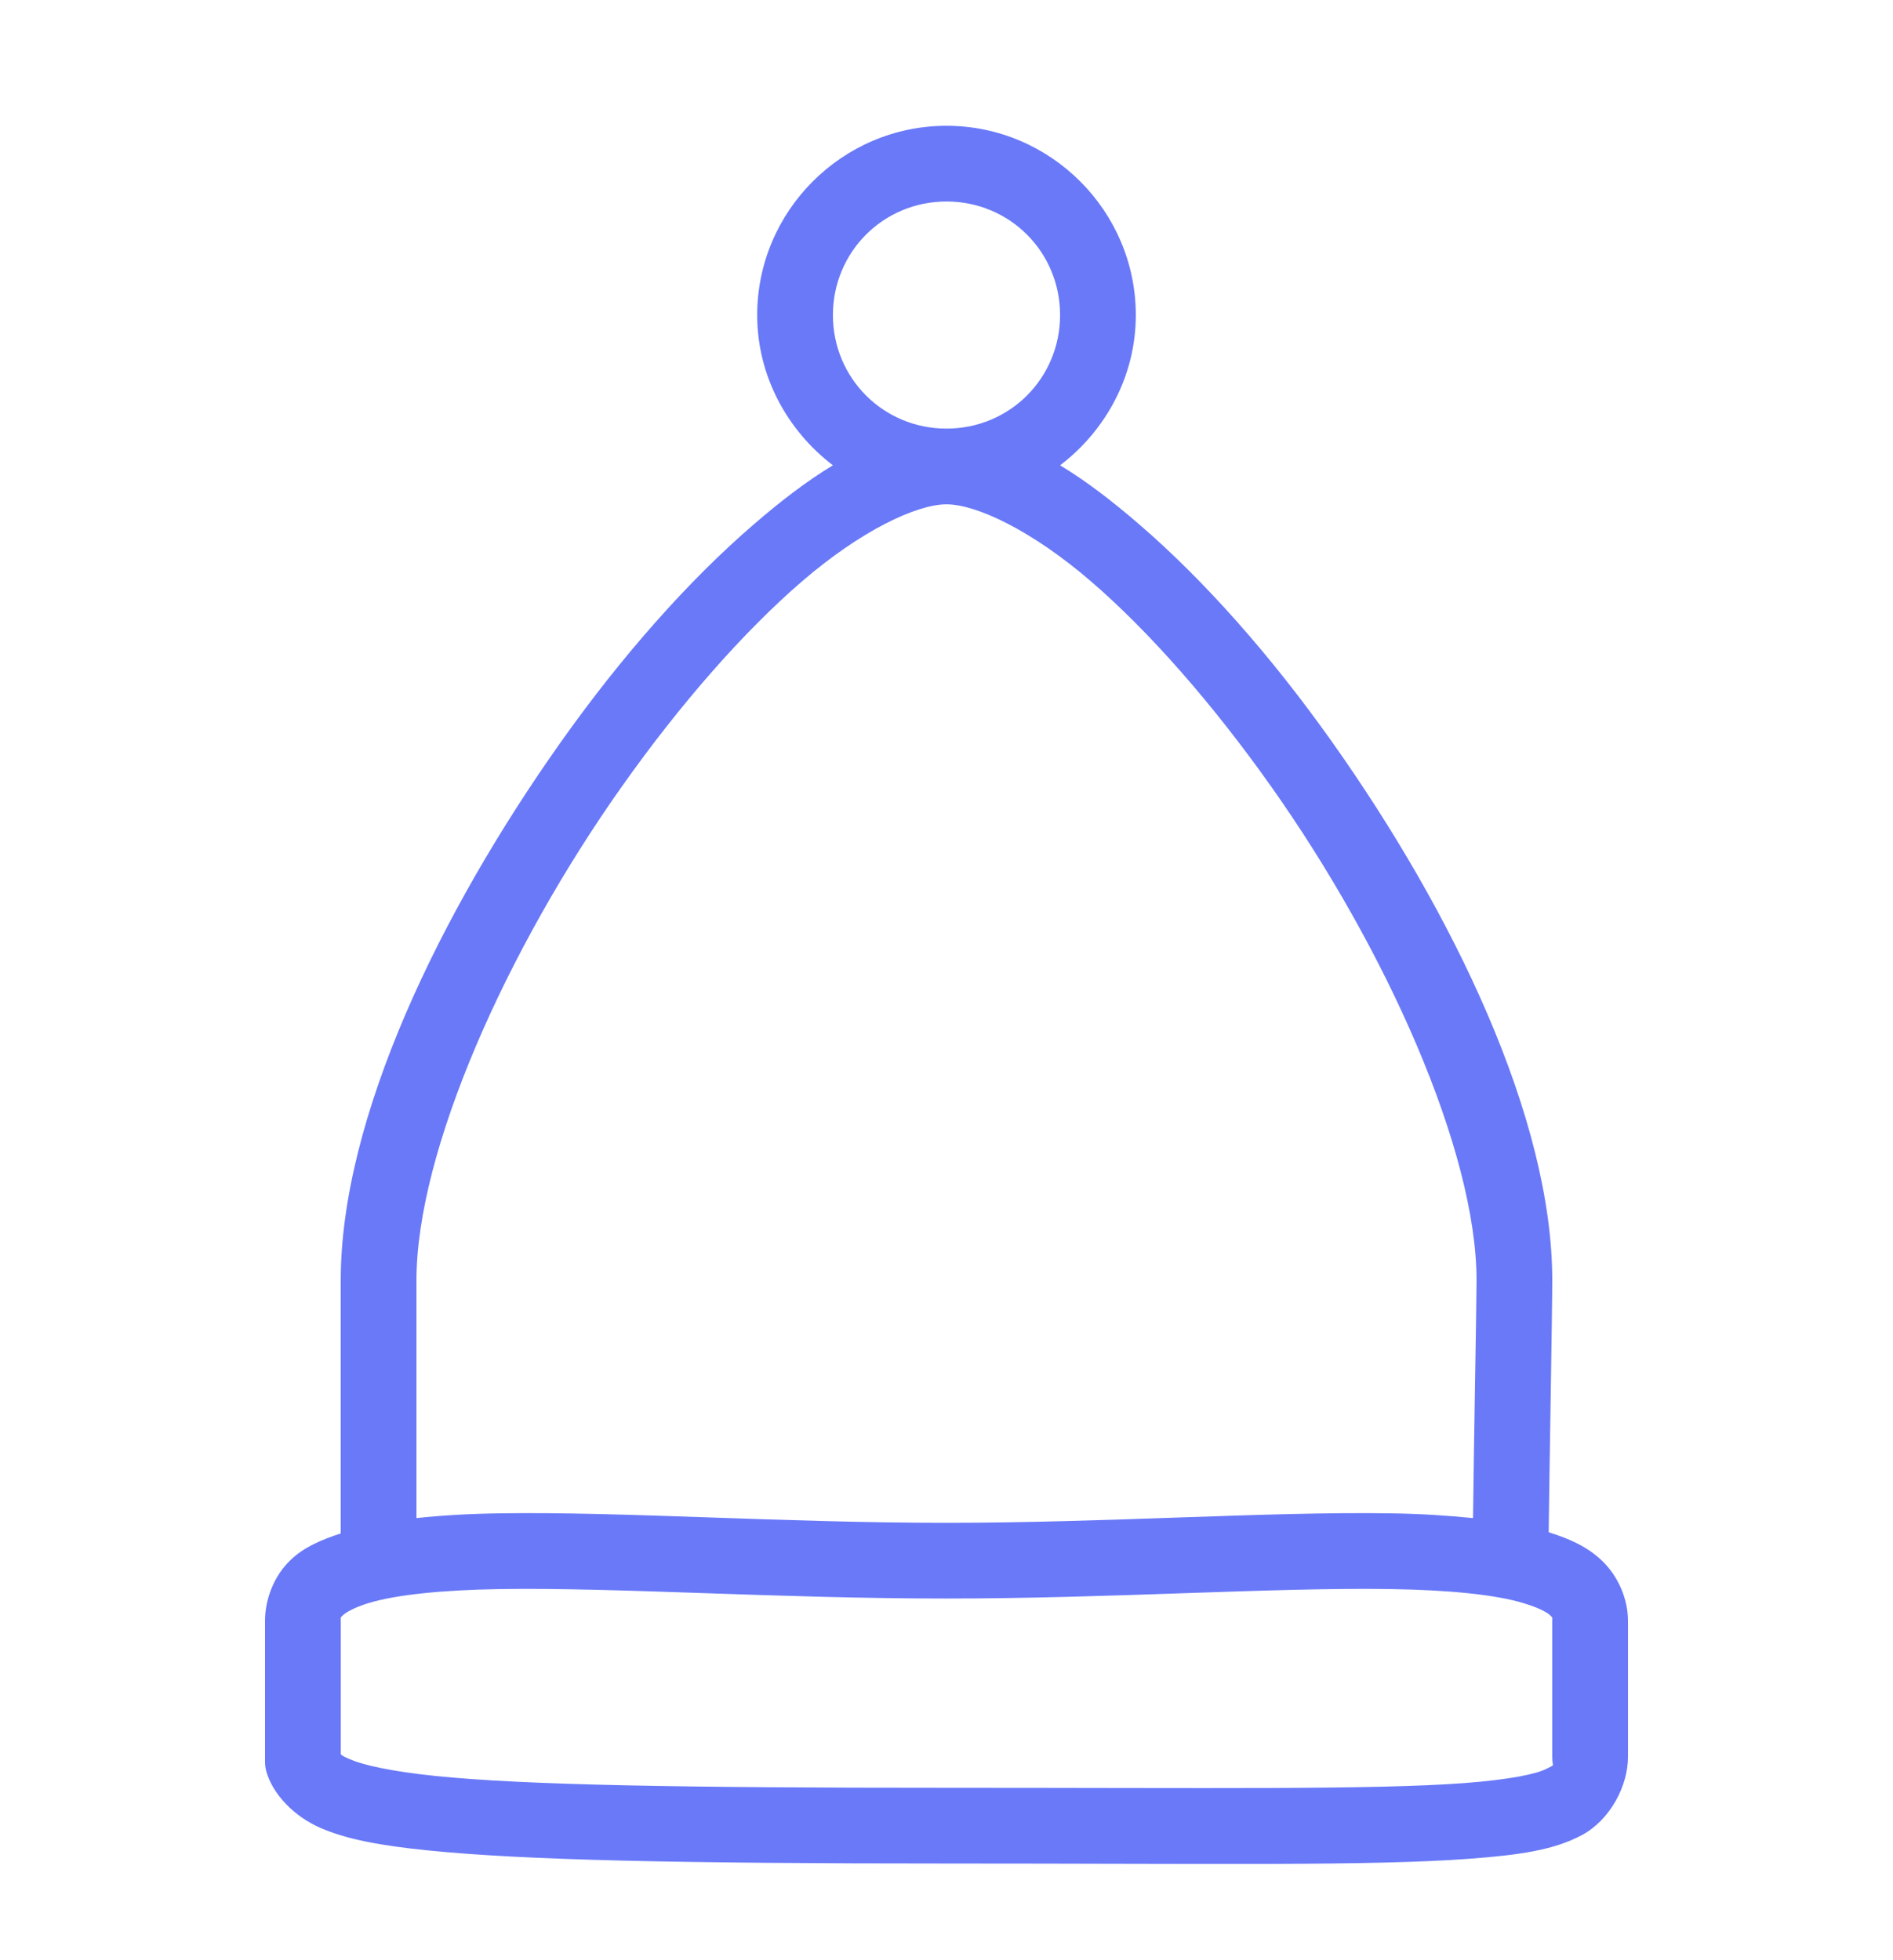 <svg width="28" height="29" viewBox="0 0 28 29" fill="none" xmlns="http://www.w3.org/2000/svg">
<path d="M14 1.861C12.46 1.861 11.2 3.121 11.2 4.661C11.2 5.567 11.649 6.372 12.32 6.884C11.931 7.118 11.543 7.418 11.148 7.759C10.181 8.592 9.192 9.712 8.295 10.979C6.503 13.51 5.04 16.544 5.04 18.941V22.686C4.762 22.778 4.495 22.885 4.288 23.089C4.06 23.31 3.92 23.649 3.92 23.981V26.064C3.92 26.112 3.927 26.158 3.938 26.204C4.036 26.549 4.353 26.875 4.743 27.044C5.132 27.212 5.622 27.304 6.335 27.376C7.759 27.521 10.076 27.569 14 27.569C17.916 27.569 20.276 27.608 21.735 27.499C22.463 27.444 22.977 27.374 23.398 27.149C23.817 26.924 24.08 26.42 24.08 25.994V23.981C24.08 23.645 23.927 23.31 23.695 23.089C23.474 22.877 23.203 22.761 22.907 22.669C22.916 21.851 22.96 19.392 22.96 18.941C22.96 16.544 21.497 13.51 19.705 10.979C18.808 9.712 17.819 8.592 16.852 7.759C16.457 7.418 16.069 7.118 15.68 6.884C16.352 6.372 16.8 5.567 16.8 4.661C16.8 3.121 15.54 1.861 14 1.861ZM14 2.981C14.934 2.981 15.68 3.727 15.68 4.661C15.68 5.595 14.934 6.341 14 6.341C13.066 6.341 12.32 5.595 12.32 4.661C12.32 3.727 13.066 2.981 14 2.981ZM14 7.461C14.442 7.461 15.264 7.849 16.135 8.599C17.006 9.349 17.942 10.421 18.795 11.626C20.503 14.037 21.84 17.027 21.84 18.941C21.84 19.287 21.799 21.45 21.788 22.459C21.418 22.422 21.015 22.395 20.58 22.389C18.758 22.36 16.382 22.529 14 22.529C11.561 22.529 9.192 22.36 7.385 22.389C6.939 22.395 6.534 22.419 6.16 22.459V18.941C6.16 17.027 7.497 14.037 9.205 11.626C10.058 10.421 10.994 9.349 11.865 8.599C12.736 7.849 13.558 7.461 14 7.461ZM7.403 23.509C9.122 23.483 11.511 23.649 14 23.649C16.435 23.649 18.828 23.483 20.562 23.509C21.431 23.522 22.127 23.592 22.54 23.719C22.748 23.782 22.879 23.85 22.925 23.894C22.971 23.938 22.96 23.924 22.96 23.981V25.994C22.96 26.154 23.012 26.095 22.872 26.169C22.733 26.243 22.337 26.328 21.665 26.379C20.324 26.48 17.924 26.449 14 26.449C10.084 26.449 7.759 26.41 6.44 26.274C5.779 26.206 5.373 26.112 5.18 26.029C5.012 25.957 5.044 25.954 5.04 25.924V23.981C5.04 23.922 5.031 23.935 5.075 23.894C5.119 23.852 5.241 23.782 5.443 23.719C5.845 23.594 6.543 23.522 7.403 23.509Z" fill="#6979F8"/>
</svg>
